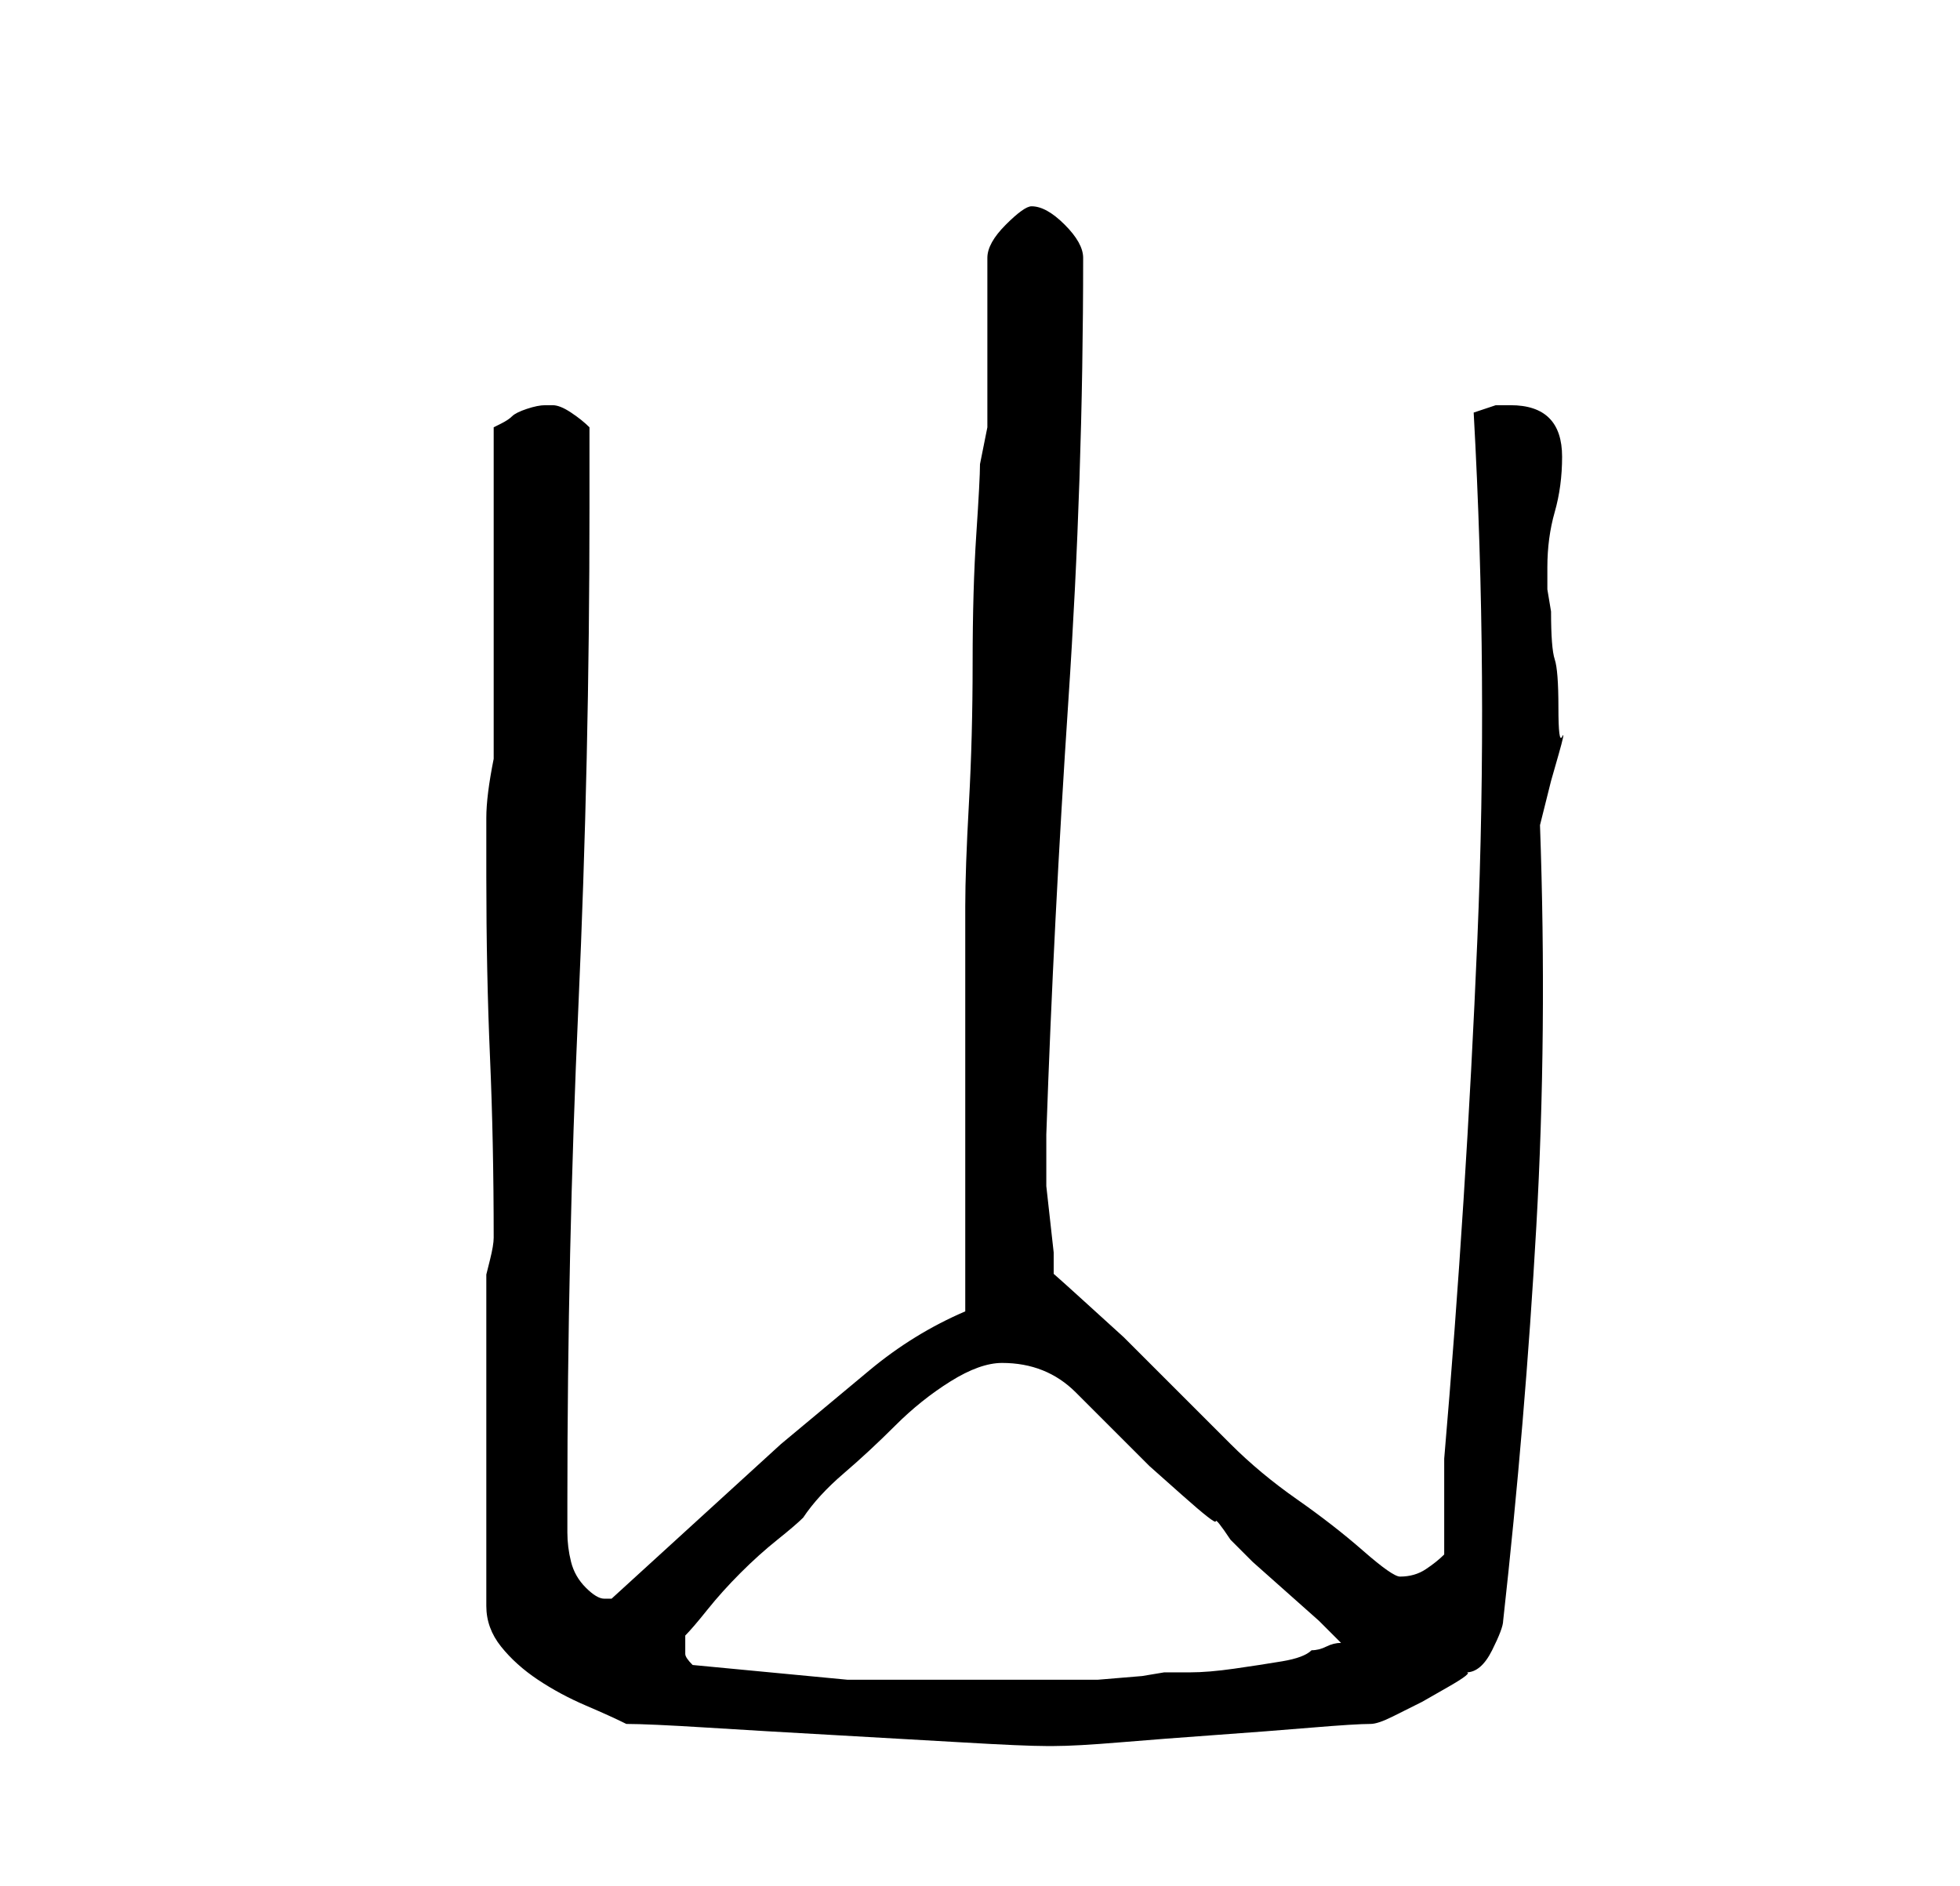 <?xml version="1.0" standalone="no"?>
<!DOCTYPE svg PUBLIC "-//W3C//DTD SVG 1.1//EN" "http://www.w3.org/Graphics/SVG/1.1/DTD/svg11.dtd" >
<svg xmlns="http://www.w3.org/2000/svg" xmlns:xlink="http://www.w3.org/1999/xlink" version="1.1" viewBox="-10 0 266 256">
   <path fill="currentColor"
d="M75 234q3 0 11 0.5t17 1t17.5 1t11.5 0.5h1v0q3 0 9 -0.5t13 -1t13 -1t8 -0.5q1 0 3 -1l4 -2t3.5 -2t2.5 -2q2 0 3.5 -3t1.5 -4q3 -27 4.5 -53.5t0.5 -54.5l0.5 -2l1 -4t1 -3.5t0.5 -2.5t-0.5 -4t-0.5 -6.5t-0.5 -6.5l-0.5 -3v-3q0 -4 1 -7.5t1 -7.5q0 -7 -7 -7h-2t-3 1
q2 36 0.5 71.5t-4.5 70.5v2.5v3.5v4v3q-1 1 -2.5 2t-3.5 1q-1 0 -5 -3.5t-9 -7t-9 -7.5l-6 -6l-3.5 -3.5l-5 -5t-5.5 -5t-4 -3.5v-3t-0.5 -4.5t-0.5 -4.5v-3v-2v-2q1 -29 3 -59t2 -60q0 -2 -2.5 -4.5t-4.5 -2.5q-1 0 -3.5 2.5t-2.5 4.5v23l-1 5q0 2 -0.5 9.5t-0.5 17.5
t-0.5 19t-0.5 14v11v17v16v11q-7 3 -13 8l-12 10t-11.5 10.5t-11.5 10.5h-1q-1 0 -2.5 -1.5t-2 -3.5t-0.5 -4v-4q0 -34 1.5 -67.5t1.5 -67.5v-11q-1 -1 -2.5 -2t-2.5 -1h-1q-1 0 -2.5 0.5t-2 1t-1.5 1l-1 0.5v45q-1 5 -1 8v8q0 13 0.5 24.5t0.5 24.5v0q0 1 -0.5 3l-0.5 2v45
q0 3 2 5.5t5 4.5t6.5 3.5t5.5 2.5zM84 226q-1 -1 -1 -1.5v-1.5v-1q1 -1 3 -3.5t4.5 -5t5 -4.5t3.5 -3q2 -3 5.5 -6t7 -6.5t7.5 -6t7 -2.5q6 0 10 4l7 7l3 3t4.5 4t4.5 3.5t2 2.5l3 3t4.5 4t4.5 4l3 3q-1 0 -2 0.5t-2 0.5q-1 1 -4 1.5t-6.5 1t-6 0.5h-3.5l-3 0.5t-6 0.5h-7
h-6h-21t-21 -2z" />
</svg>
